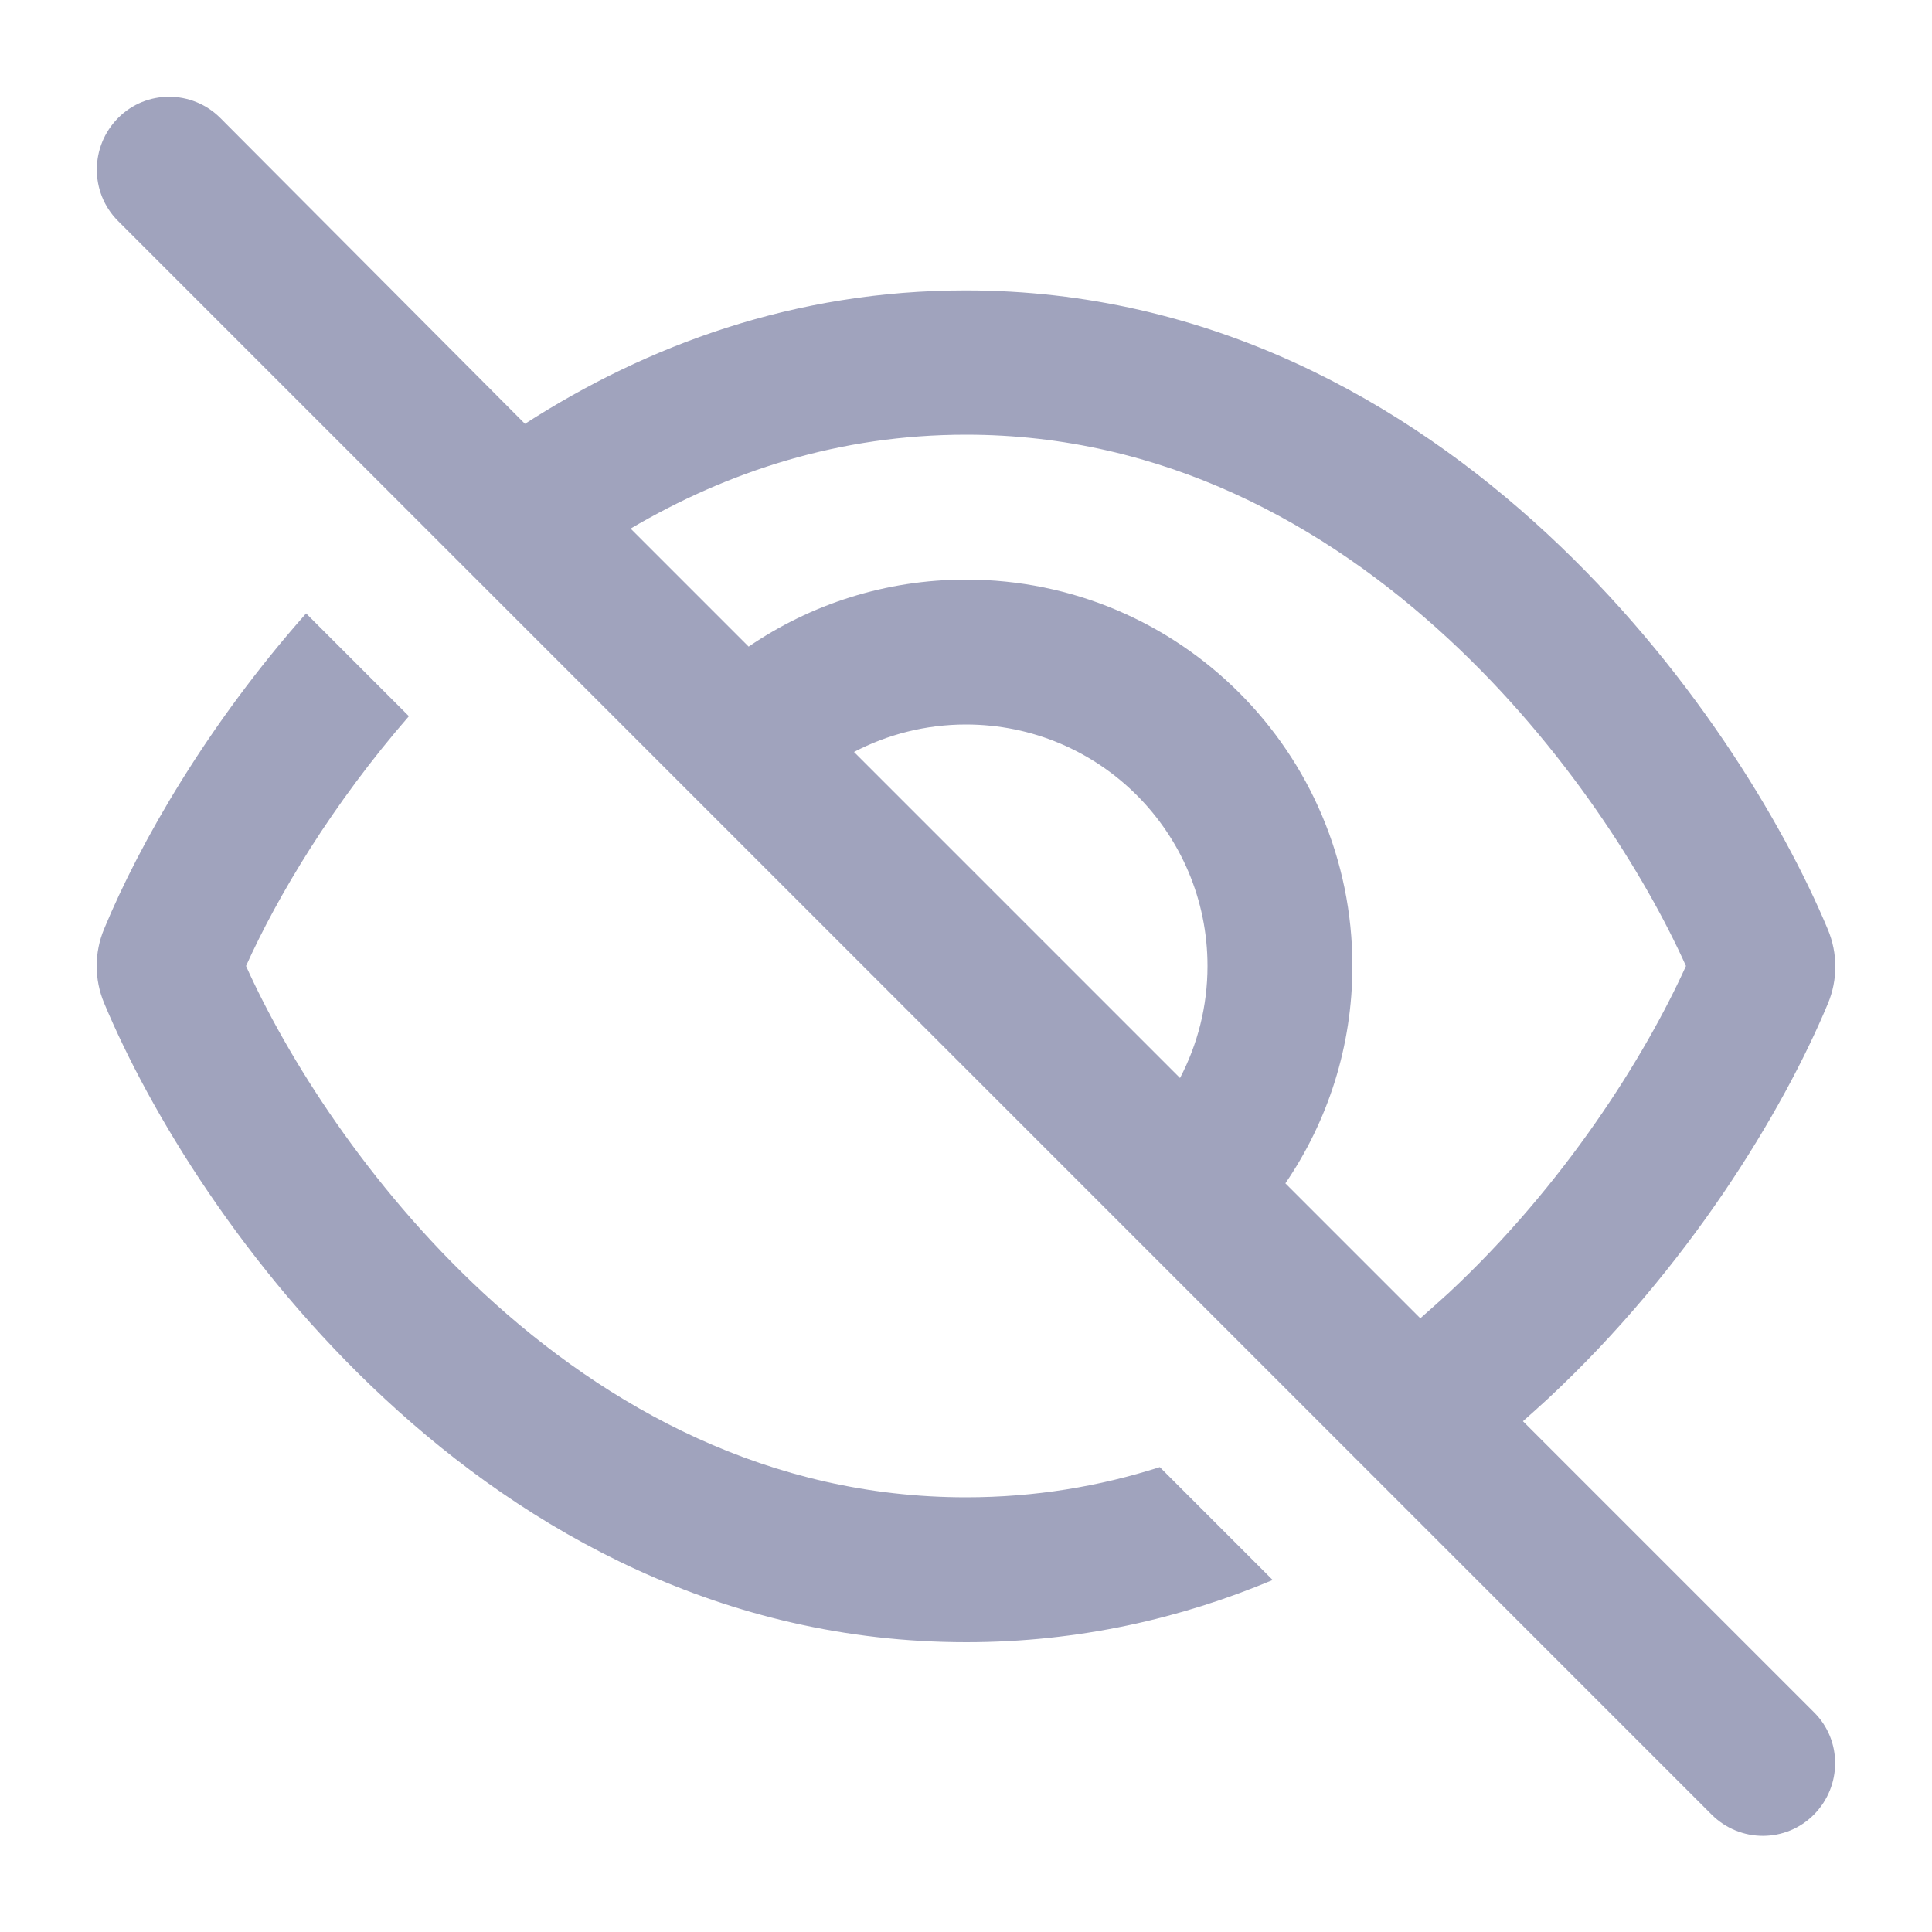 <svg xmlns="http://www.w3.org/2000/svg" viewBox="0 0 640 640"><!--!Font Awesome Free 7.0.0 by @fontawesome - https://fontawesome.com License - https://fontawesome.com/license/free Copyright 2025 Fonticons, Inc.--><path fill="#a0a3bd" d="M73 39.1C63.6 29.7 48.4 29.7 39.1 39.1C29.8 48.5 29.7 63.7 39 73.1L567 601.1C576.4 610.5 591.6 610.5 600.9 601.1C610.2 591.7 610.3 576.5 600.9 567.2L504.5 470.8C507.2 468.4 509.9 466 512.5 463.6C559.3 420.1 590.6 368.2 605.5 332.5C608.8 324.6 608.8 315.8 605.5 307.9C590.6 272.2 559.3 220.2 512.5 176.8C465.4 133.1 400.7 96.2 319.9 96.2C263.1 96.2 214.3 114.4 173.9 140.4L73 39.1zM208.9 175.1C241 156.2 278.1 144 320 144C385.2 144 438.8 173.6 479.9 211.7C518.4 247.4 545 290 558.5 320C544.9 350 518.3 392.5 479.9 428.3C476.8 431.1 473.7 433.9 470.5 436.7L425.8 392C439.8 371.5 448 346.7 448 320C448 249.3 390.7 192 320 192C293.3 192 268.5 200.2 248 214.2L208.9 175.1zM390.9 357.1L282.9 249.1C294 243.3 306.6 240 320 240C364.2 240 400 275.8 400 320C400 333.4 396.7 346 390.9 357.1zM135.4 237.2L101.4 203.2C68.8 240 46.4 279 34.5 307.7C31.2 315.6 31.2 324.4 34.5 332.3C49.4 368 80.7 420 127.5 463.4C174.6 507.1 239.3 544 320.1 544C357.4 544 391.3 536.1 421.6 523.4L384.2 486C364.2 492.4 342.8 496 320 496C254.8 496 201.2 466.4 160.1 428.3C121.6 392.6 95 350 81.5 320C91.9 296.9 110.1 266.4 135.5 237.2z"/></svg>